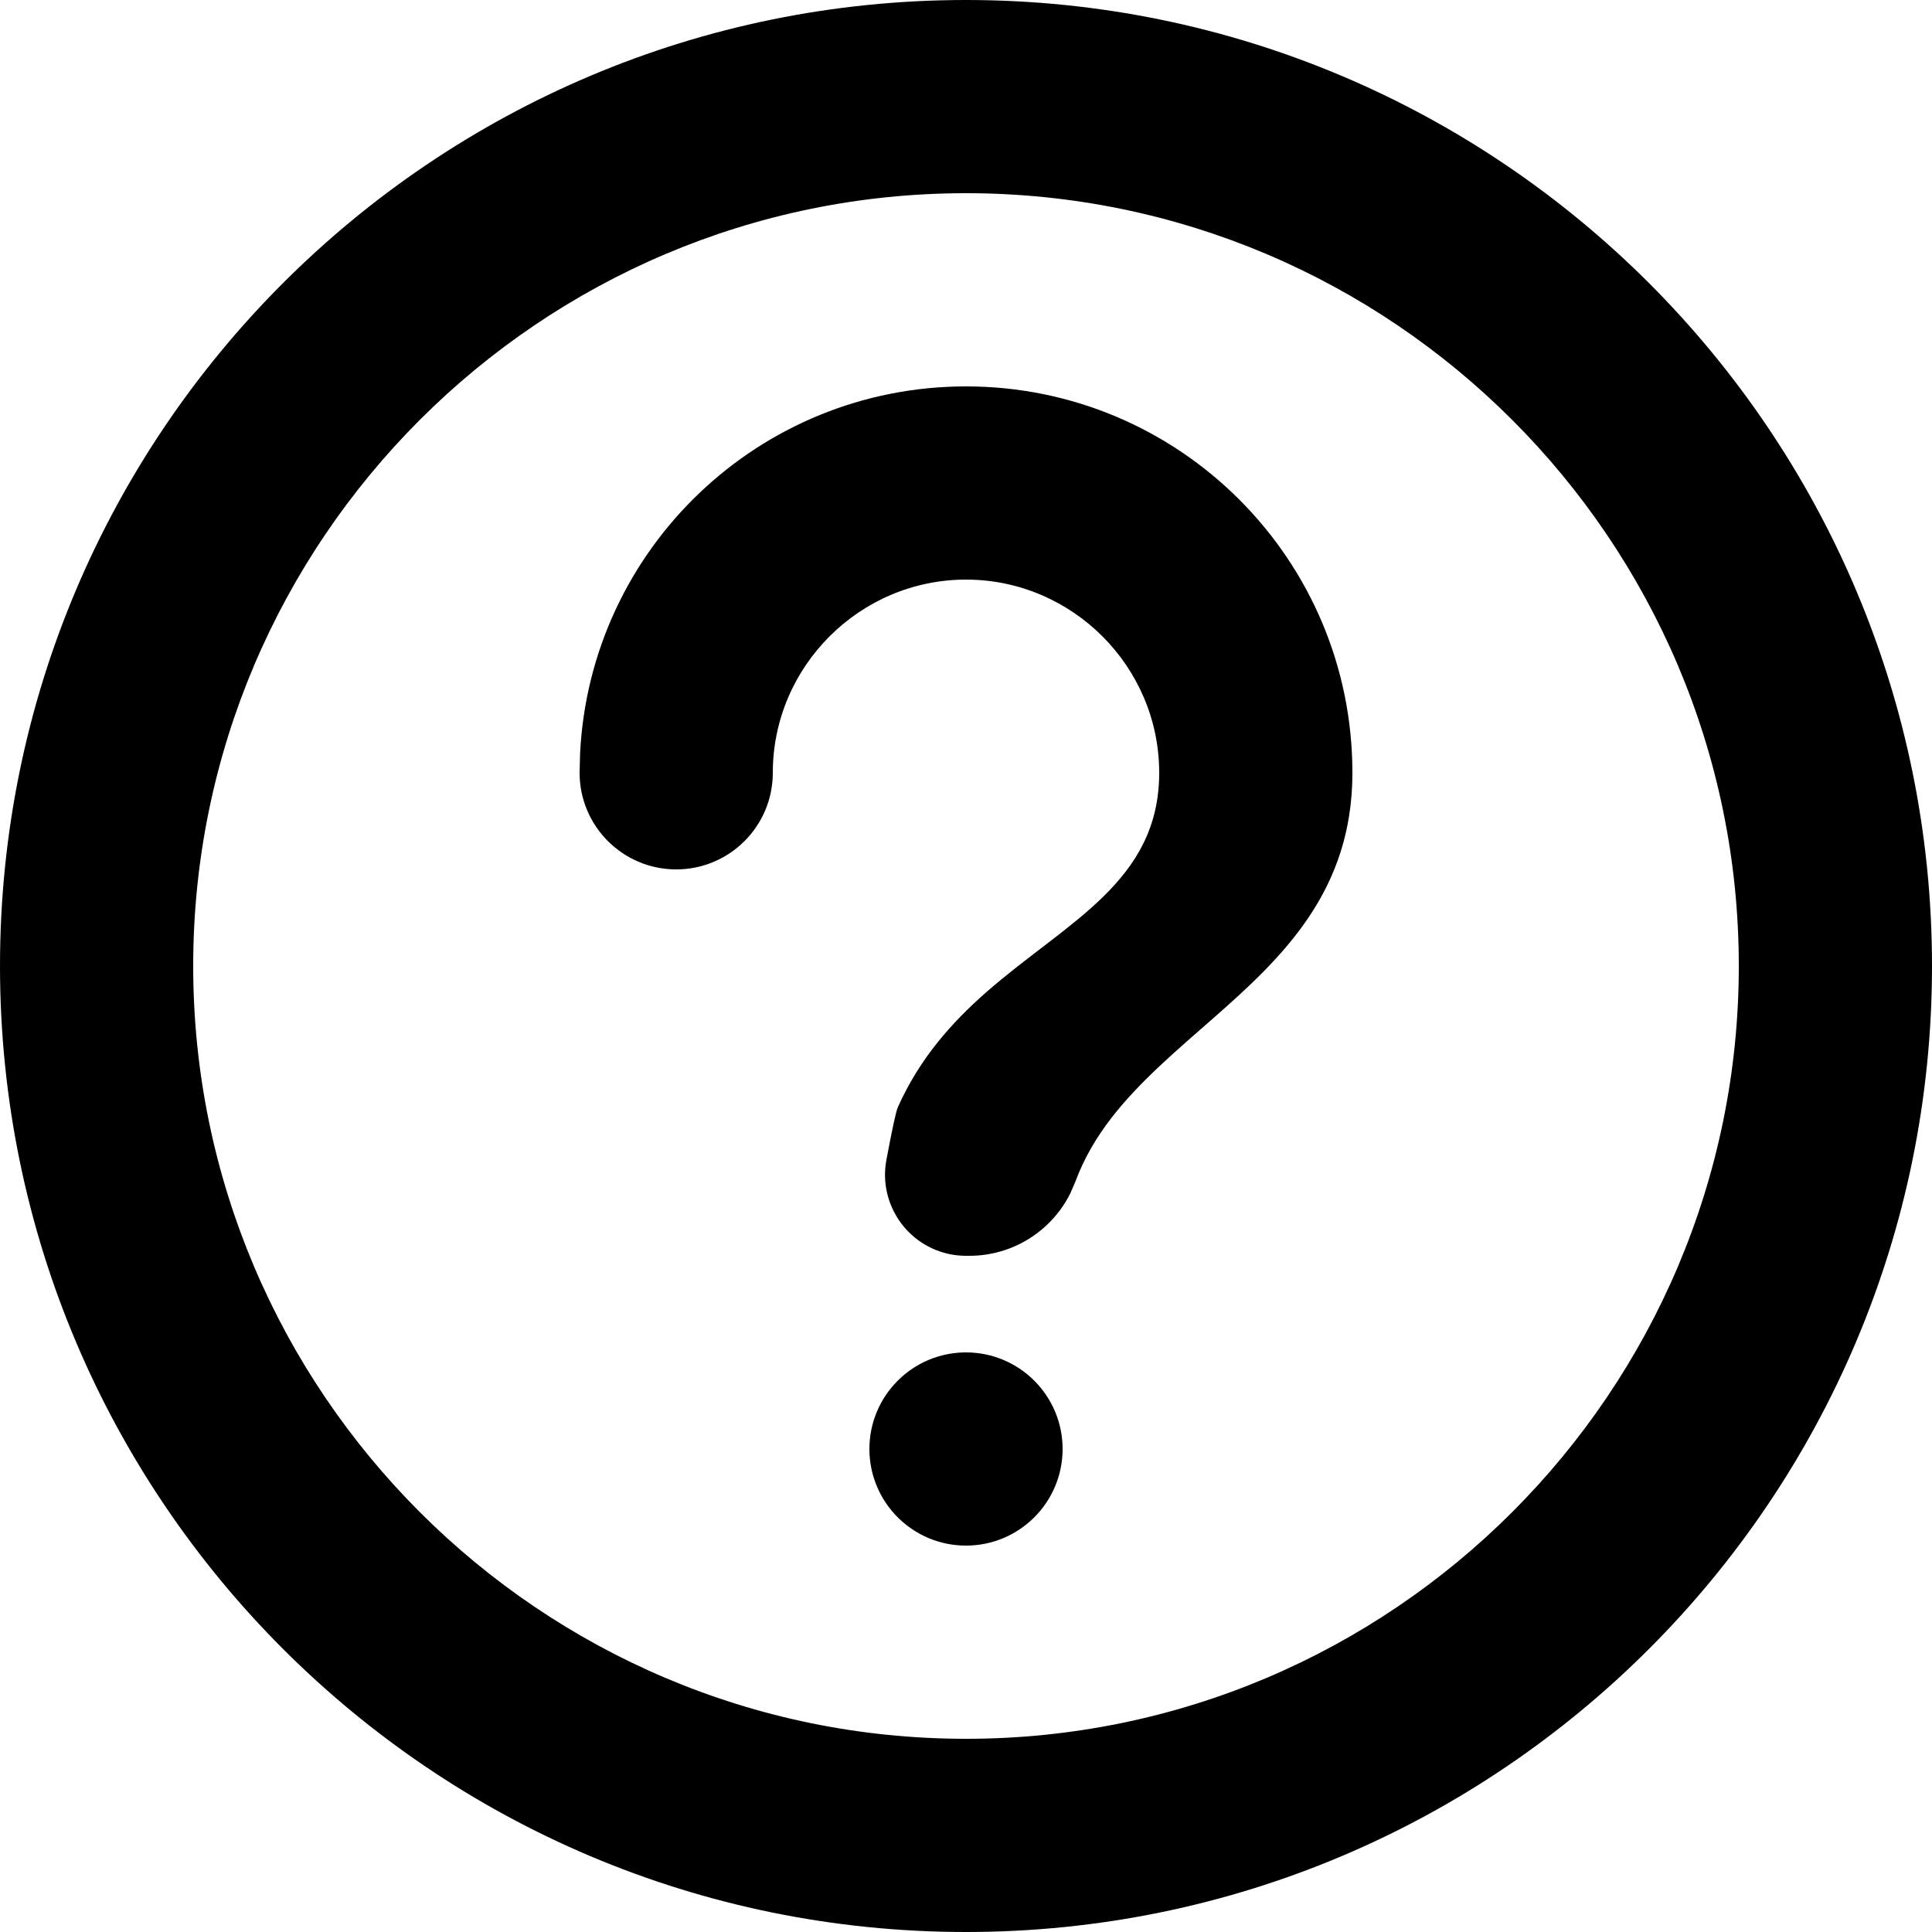 <svg width="20" height="20" viewBox="0 0 20 20" fill="none" xmlns="http://www.w3.org/2000/svg">
<path fill-rule="evenodd" clip-rule="evenodd" d="M10 0C4.48 0 0 4.48 0 10C0 15.52 4.48 20 10 20C15.52 20 20 15.52 20 10C20 4.48 15.52 0 10 0ZM10 18C5.59 18 2 14.41 2 10C2 5.59 5.59 2 10 2C14.41 2 18 5.59 18 10C18 14.41 14.41 18 10 18ZM10 14C10.552 14 11 14.448 11 15C11 15.552 10.552 16 10 16C9.448 16 9 15.552 9 15C9 14.448 9.448 14 10 14ZM6.005 7.8C6.109 5.683 7.857 4 10 4C12.21 4 14 5.79 14 8C14 9.218 13.288 9.902 12.557 10.543C12.179 10.875 11.797 11.196 11.505 11.573C11.35 11.774 11.221 11.991 11.132 12.233L11.079 12.355C10.883 12.747 10.481 13 10.035 13H10C9.948 13 9.897 12.995 9.846 12.986C9.391 12.9 9.091 12.462 9.176 12.007C9.236 11.687 9.275 11.506 9.294 11.463C9.521 10.954 9.854 10.584 10.209 10.272C11.042 9.542 12 9.13 12 8C12 6.9 11.1 6 10 6C8.9 6 8 6.9 8 8C8 8.552 7.552 9 7 9C6.448 9 6 8.552 6 8L6.005 7.8Z" fill="black"/>
</svg>
